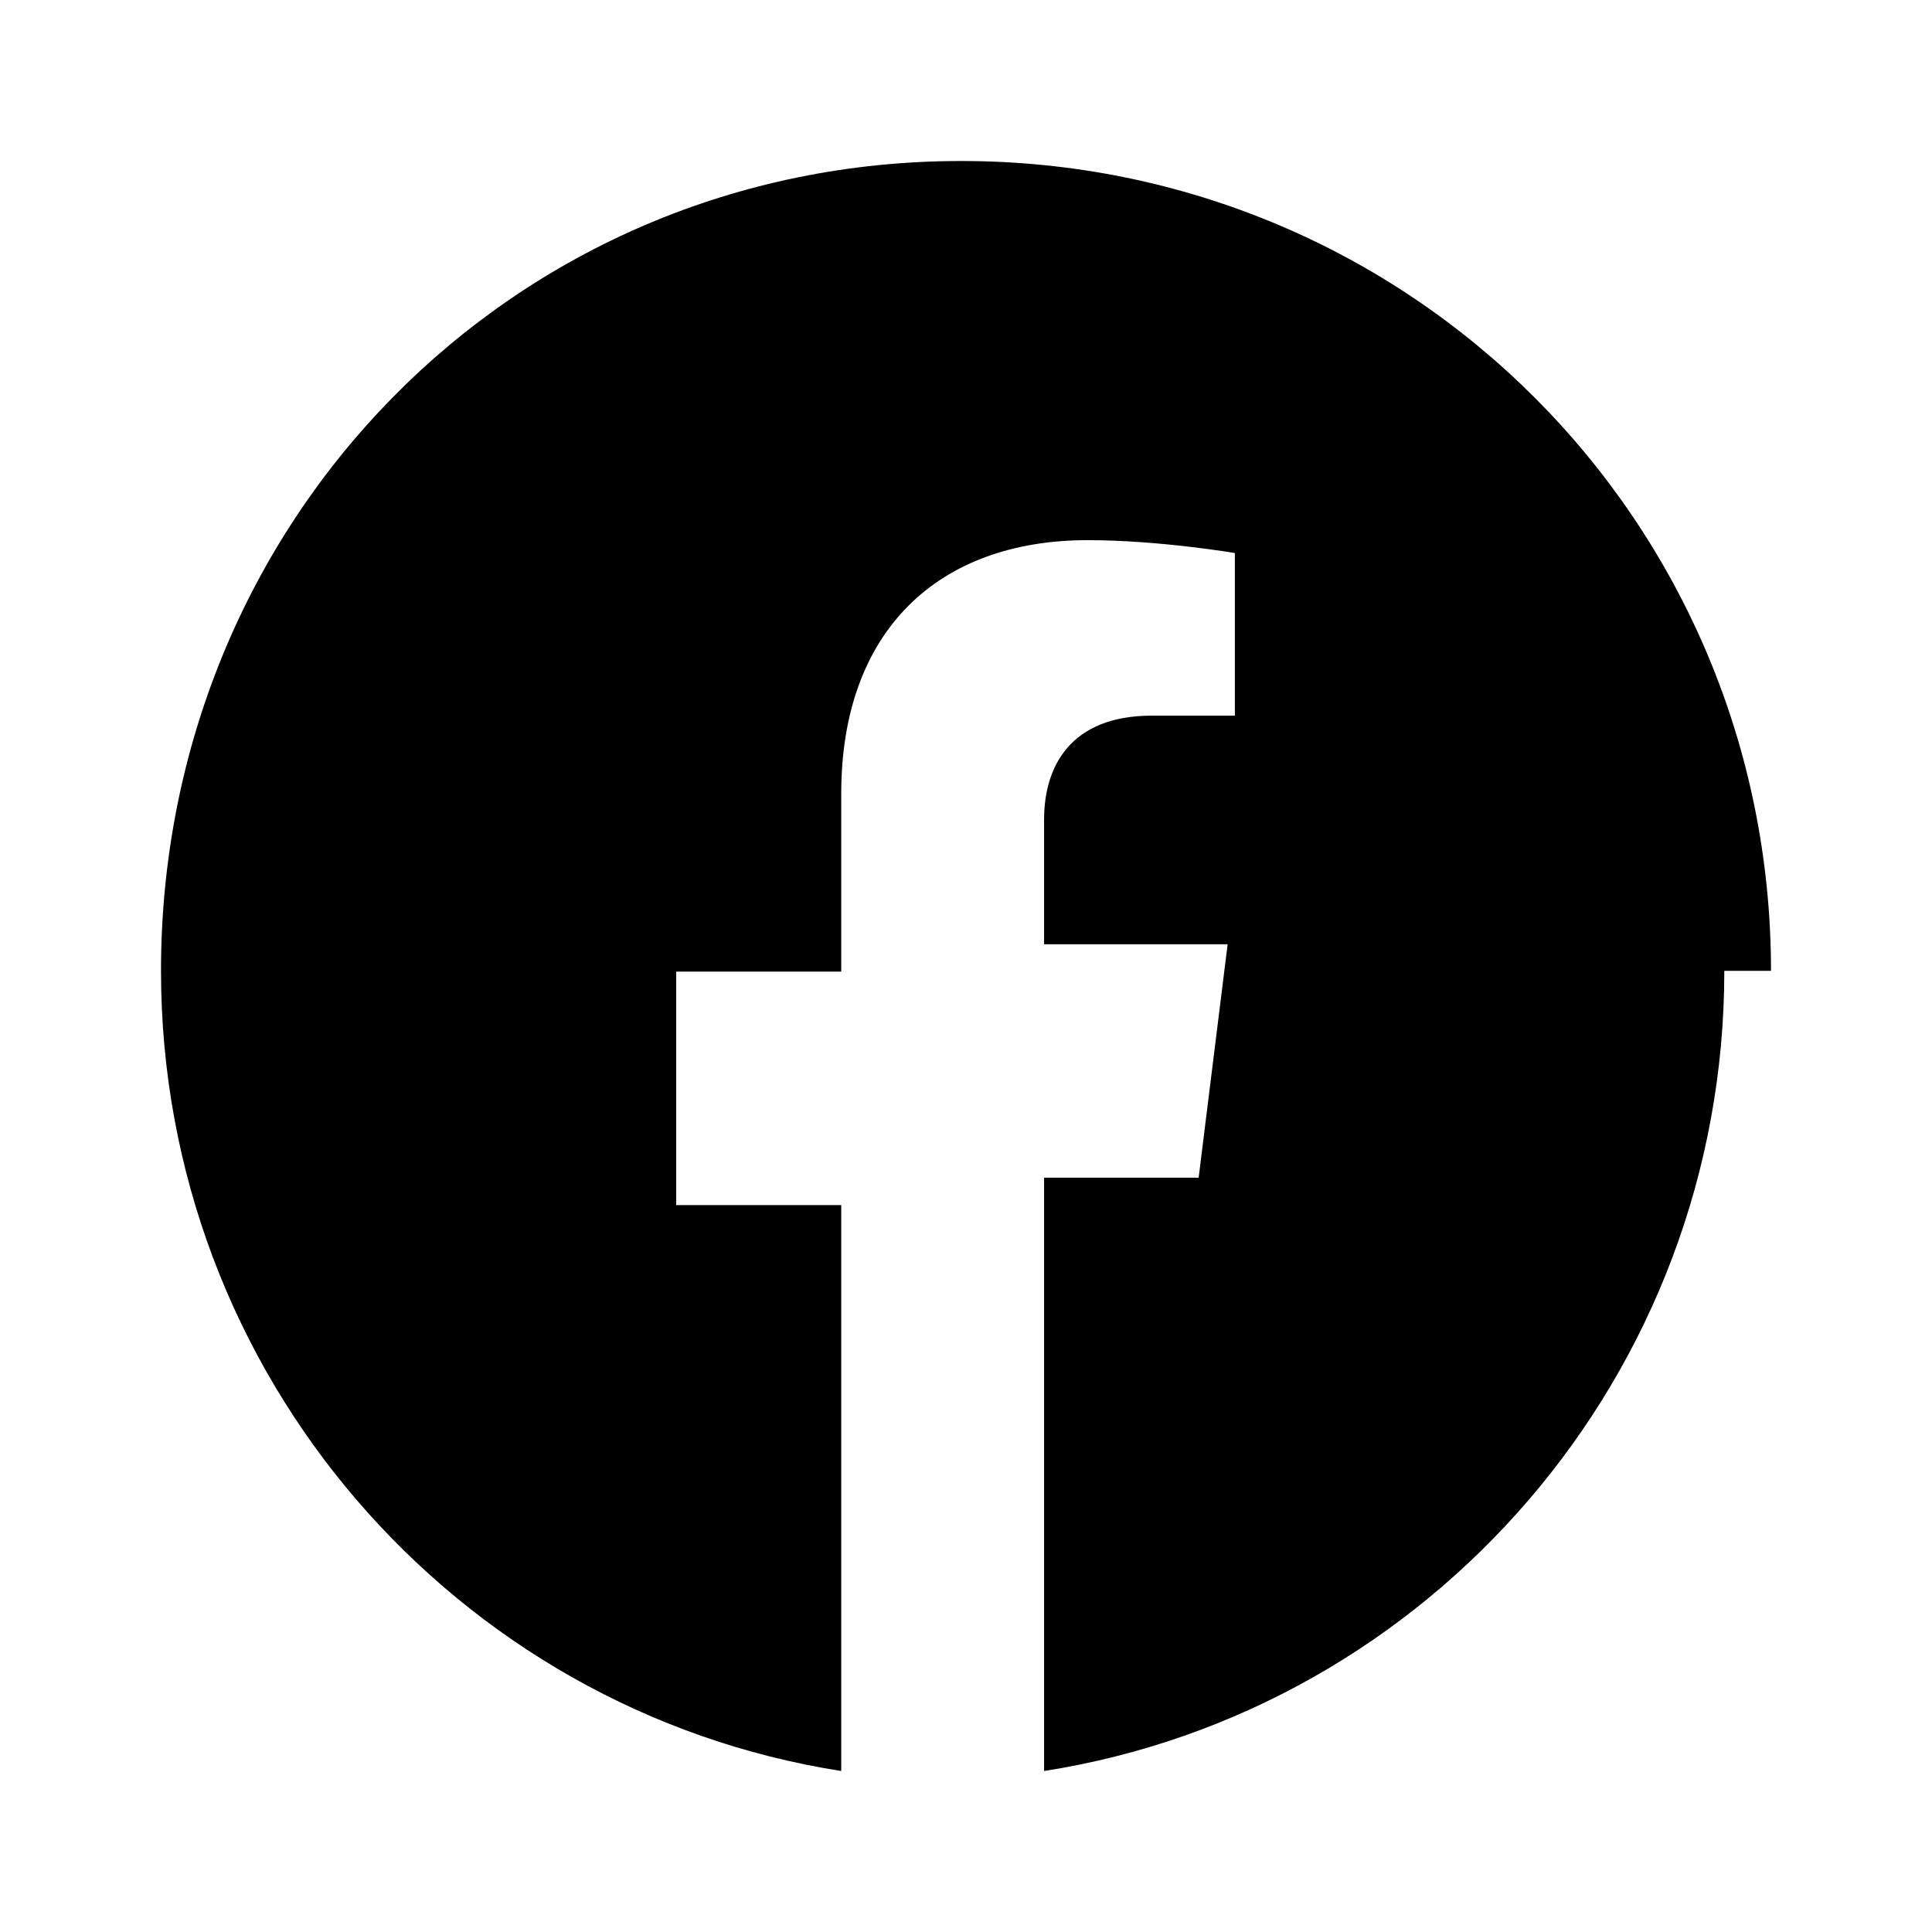 <svg xmlns="http://www.w3.org/2000/svg" viewBox="0 0 24 24" fill="currentColor" class="w-5 h-5" aria-hidden="true"><path d="M22 12.06C22 6.48 17.52 2 11.94 2S2 6.48 2 12.06c0 5.02 3.66 9.19 8.45 9.94v-7.03H8.4v-2.9h2.05V9.86c0-2.03 1.21-3.15 3.06-3.15.89 0 1.83.16 1.83.16v2.02h-1.03c-1.02 0-1.34.64-1.34 1.29v1.55h2.28l-.36 2.9h-1.92V22c4.79-.75 8.45-4.92 8.45-9.94Z"></path></svg>
